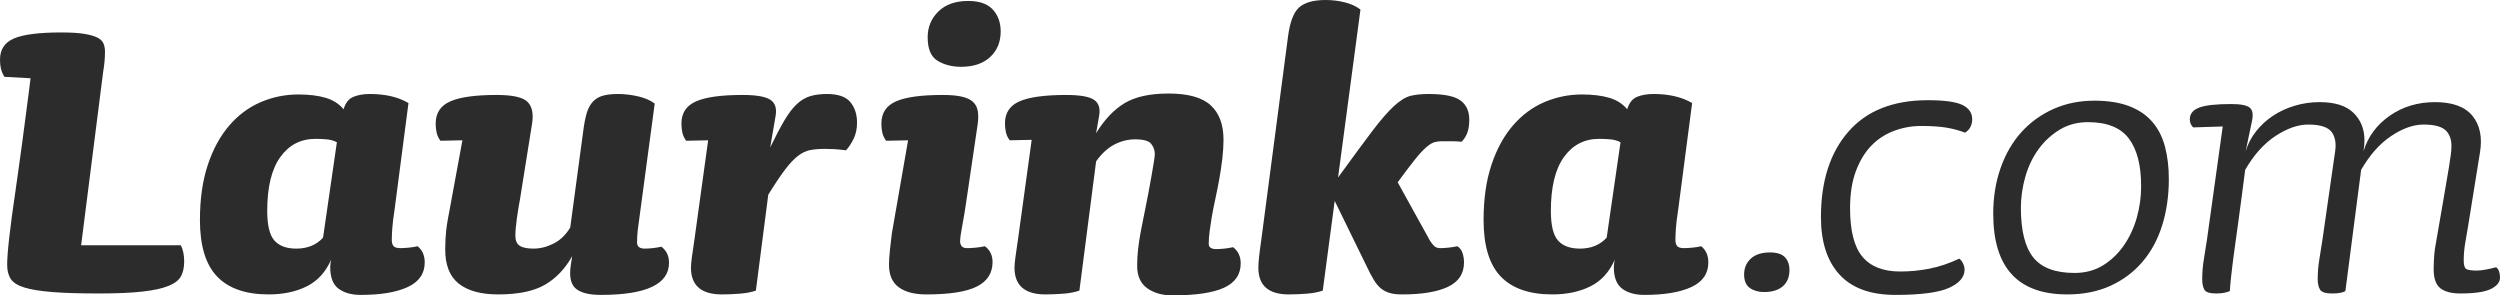 <?xml version="1.0" encoding="utf-8"?>
<!-- Generator: Adobe Illustrator 12.0.0, SVG Export Plug-In . SVG Version: 6.00 Build 51448)  -->
<!DOCTYPE svg PUBLIC "-//W3C//DTD SVG 1.1//EN" "http://www.w3.org/Graphics/SVG/1.1/DTD/svg11.dtd">
<svg  version="1.1" id="Capa_1" xmlns="http://www.w3.org/2000/svg" xmlns:xlink="http://www.w3.org/1999/xlink" width="606.496" height="71.658"
	 viewBox="0 0 606.496 71.658" overflow="visible" enable-background="new 0 0 606.496 71.658" xml:space="preserve">
<path fill="#2C2C2C" d="M44.683,63.44c0,1.39-0.25,2.566-0.75,3.529c-0.503,0.967-1.506,1.756-3.012,2.373
	c-1.502,0.62-3.606,1.081-6.308,1.39c-2.701,0.309-6.251,0.463-10.65,0.463c-4.631,0-8.393-0.116-11.287-0.348
	s-5.152-0.596-6.774-1.098c-1.62-0.504-2.719-1.196-3.297-2.086c-0.579-0.886-0.868-2.026-0.868-3.413
	c0-1.465,0.172-3.725,0.52-6.775c0.349-3.045,0.828-6.656,1.447-10.822c0.156-1.08,0.386-2.721,0.697-4.92
	c0.307-2.201,0.635-4.574,0.982-7.12c0.348-2.548,0.675-5.034,0.984-7.468c0.308-2.431,0.56-4.358,0.752-5.788
	c0.193-1.427,0.29-2.219,0.29-2.374L1.04,18.636c-0.386-0.693-0.655-1.348-0.811-1.967C0.075,16.052,0,15.321,0,14.47
	C0,12,1.136,10.285,3.413,9.32c2.275-0.965,6.079-1.447,11.405-1.447c2.392,0,4.283,0.114,5.671,0.344
	c1.388,0.234,2.45,0.542,3.184,0.927c0.733,0.388,1.216,0.868,1.447,1.446c0.23,0.58,0.349,1.217,0.349,1.911
	c0,0.849-0.041,1.679-0.118,2.489c-0.075,0.81-0.193,1.678-0.347,2.605L19.68,59.501h24.194
	C44.415,60.584,44.683,61.896,44.683,63.44L44.683,63.44z M98.922,69.631c-2.742,1.274-6.541,1.913-11.404,1.913
	c-2.241,0-4.035-0.504-5.383-1.508c-1.352-1.001-2.027-2.737-2.027-5.207c0-0.157,0.019-0.425,0.059-0.811
	c0.039-0.386,0.093-0.733,0.173-1.044c-1.313,3.012-3.28,5.171-5.905,6.483c-2.622,1.313-5.713,1.968-9.262,1.968
	c-5.555,0-9.723-1.447-12.5-4.342c-2.781-2.895-4.17-7.465-4.17-13.719c0-5.092,0.639-9.551,1.913-13.369
	c1.271-3.82,3.008-7.004,5.207-9.55c2.201-2.549,4.748-4.438,7.642-5.675c2.895-1.233,5.922-1.851,9.089-1.851
	c2.622,0,4.841,0.27,6.657,0.811c1.812,0.54,3.259,1.466,4.341,2.776c0.462-1.543,1.251-2.546,2.375-3.008
	c1.117-0.465,2.446-0.696,3.993-0.696c3.78,0,6.905,0.734,9.375,2.199l-3.355,25.702c-0.311,2.006-0.504,3.587-0.579,4.744
	c-0.08,1.158-0.117,2.086-0.117,2.78c0,0.618,0.134,1.101,0.407,1.447c0.268,0.345,0.827,0.521,1.677,0.521
	c0.539,0,1.217-0.038,2.026-0.117c0.809-0.075,1.523-0.189,2.143-0.348c1.158,0.926,1.736,2.24,1.736,3.938
	C103.032,66.373,101.66,68.361,98.922,69.631L98.922,69.631z M79.241,33.802c-0.889-0.076-1.795-0.116-2.722-0.116
	c-3.548,0-6.387,1.467-8.507,4.398c-2.125,2.936-3.184,7.295-3.184,13.082c0,3.473,0.579,5.868,1.737,7.178
	c1.158,1.312,2.933,1.968,5.324,1.968c2.701,0,4.862-0.886,6.483-2.661l3.357-23.152C80.958,34.114,80.127,33.881,79.241,33.802
	L79.241,33.802z M145.75,71.544c-2.857,0-4.882-0.519-6.078-1.548c-1.199-1.031-1.602-2.886-1.216-5.56l0.347-2.292
	c-1.698,3.058-3.9,5.366-6.598,6.934c-2.705,1.567-6.484,2.348-11.345,2.348c-4.169,0-7.353-0.868-9.552-2.604
	c-2.202-1.737-3.299-4.496-3.299-8.276c0-1.623,0.075-3.145,0.229-4.574c0.156-1.428,0.504-3.49,1.044-6.191l2.895-15.746
	l-5.327,0.115c-0.462-0.615-0.771-1.273-0.926-1.965c-0.155-0.697-0.23-1.431-0.23-2.203c0-2.546,1.175-4.341,3.531-5.381
	c2.353-1.044,6.115-1.565,11.287-1.565c3.858,0,6.346,0.565,7.467,1.685c1.119,1.122,1.484,2.885,1.099,5.285l-2.894,18.113
	c-0.308,1.628-0.58,3.292-0.81,4.995c-0.232,1.705-0.348,3.059-0.348,4.064c0,1.161,0.348,1.977,1.042,2.438
	c0.695,0.465,1.814,0.696,3.357,0.696c1.622,0,3.242-0.403,4.861-1.22c1.623-0.809,2.97-2.107,4.052-3.891l3.128-23.225
	c0.231-1.856,0.521-3.366,0.868-4.527c0.345-1.16,0.848-2.09,1.503-2.789c0.654-0.695,1.468-1.178,2.432-1.45
	c0.965-0.272,2.181-0.406,3.647-0.406c1.622,0,3.259,0.193,4.919,0.582c1.66,0.386,2.991,0.967,3.996,1.739l-3.707,27.639
	c-0.155,1.008-0.289,2.018-0.404,3.023c-0.116,1.005-0.175,2.01-0.175,3.015c0,1.006,0.616,1.51,1.854,1.51
	c0.538,0,1.175-0.038,1.909-0.114s1.447-0.192,2.143-0.35c1.233,0.922,1.852,2.224,1.852,3.902
	C162.303,68.946,156.785,71.544,145.75,71.544L145.75,71.544z M207.105,33.631c-0.541,1.119-1.158,2.063-1.854,2.835
	c-1.234-0.155-2.219-0.252-2.952-0.29c-0.734-0.038-1.447-0.059-2.14-0.059c-1.39,0-2.588,0.097-3.591,0.289
	c-1.001,0.193-1.987,0.658-2.952,1.39c-0.965,0.733-2.005,1.835-3.124,3.3c-1.121,1.468-2.489,3.512-4.112,6.137L183.374,70.5
	c-1.082,0.386-2.415,0.637-3.993,0.754c-1.584,0.114-2.994,0.172-4.228,0.172c-5.017,0-7.525-2.159-7.525-6.483
	c0-0.617,0.077-1.485,0.231-2.604c0.155-1.117,0.349-2.447,0.579-3.994l3.359-24.311l-5.327,0.115
	c-0.462-0.615-0.773-1.273-0.927-1.965c-0.154-0.697-0.23-1.431-0.23-2.203c0-2.546,1.175-4.341,3.532-5.381
	c2.353-1.044,6.115-1.565,11.286-1.565c3.394,0,5.672,0.407,6.83,1.217c1.157,0.809,1.542,2.18,1.157,4.11l-1.271,7.408
	c1.31-2.701,2.468-4.899,3.473-6.599c1.003-1.695,2.006-3.01,3.008-3.935c1.003-0.926,2.084-1.565,3.242-1.912
	c1.159-0.348,2.508-0.52,4.052-0.52c2.701,0,4.592,0.657,5.675,1.967c1.078,1.313,1.619,2.974,1.619,4.978
	C207.915,31.219,207.644,32.51,207.105,33.631L207.105,33.631z M240.213,13.833c-1.699,1.581-4.051,2.374-7.06,2.374
	c-2.164,0-4.051-0.482-5.674-1.447c-1.62-0.965-2.429-2.873-2.429-5.729c0-2.471,0.868-4.556,2.605-6.254
	c1.737-1.696,4.147-2.546,7.235-2.546c2.7,0,4.689,0.696,5.961,2.084c1.273,1.388,1.912,3.166,1.912,5.324
	C242.763,10.187,241.911,12.251,240.213,13.833L240.213,13.833z M233.326,23.442c1.196,0.272,2.102,0.692,2.721,1.271
	c0.618,0.579,1.003,1.315,1.158,2.201c0.153,0.889,0.153,1.909,0,3.067l-2.663,18.062c-0.386,2.701-0.75,4.939-1.099,6.715
	c-0.348,1.775-0.52,3.047-0.52,3.816c0,0.389,0.113,0.756,0.345,1.103c0.234,0.345,0.695,0.521,1.391,0.521
	c0.539,0,1.213-0.038,2.027-0.117c0.808-0.075,1.561-0.189,2.255-0.348c1.235,0.926,1.851,2.202,1.851,3.82
	c0,2.704-1.272,4.689-3.817,5.965c-2.549,1.271-6.64,1.908-12.273,1.908c-2.855,0-5.075-0.579-6.656-1.736
	c-1.583-1.158-2.375-2.97-2.375-5.439c0-1.004,0.076-2.219,0.23-3.649c0.156-1.426,0.311-2.757,0.465-3.993l3.935-22.574
	l-5.323,0.115c-0.464-0.615-0.775-1.273-0.927-1.965c-0.155-0.697-0.23-1.431-0.23-2.203c0-2.546,1.176-4.341,3.528-5.381
	c2.354-1.044,6.117-1.565,11.288-1.565C230.566,23.035,232.129,23.172,233.326,23.442L233.326,23.442z M296.939,69.808
	c-2.705,1.232-6.871,1.85-12.504,1.85c-2.471,0-4.514-0.579-6.135-1.743c-1.621-1.159-2.43-2.978-2.43-5.454
	c0-1.318,0.076-2.654,0.23-4.009c0.152-1.354,0.348-2.648,0.579-3.891c0.076-0.387,0.21-1.085,0.403-2.09
	c0.193-1.006,0.425-2.166,0.697-3.482c0.268-1.314,0.537-2.688,0.81-4.121c0.269-1.432,0.52-2.807,0.753-4.125
	c0.232-1.313,0.421-2.457,0.579-3.424c0.152-0.967,0.231-1.605,0.231-1.918c0-0.926-0.29-1.759-0.868-2.496
	c-0.579-0.734-1.874-1.103-3.878-1.103c-1.775,0-3.474,0.427-5.094,1.278c-1.622,0.851-3.086,2.207-4.399,4.063l-4.051,31.353
	c-1.082,0.389-2.412,0.64-3.993,0.759c-1.584,0.114-2.993,0.172-4.228,0.172c-5.017,0-7.524-2.165-7.524-6.501
	c0-0.619,0.076-1.492,0.234-2.613c0.152-1.123,0.344-2.459,0.579-4.005l3.356-24.387l-5.328,0.113
	c-0.461-0.611-0.771-1.261-0.923-1.947c-0.157-0.688-0.233-1.412-0.233-2.178c0-2.517,1.178-4.294,3.532-5.327
	c2.352-1.028,6.115-1.547,11.286-1.547c3.398,0,5.675,0.404,6.833,1.205c1.158,0.802,1.54,2.158,1.158,4.067l-0.697,4.008
	c2.005-3.286,4.301-5.71,6.889-7.277c2.583-1.567,6.153-2.35,10.707-2.35c4.708,0,8.104,0.947,10.188,2.838
	c2.085,1.891,3.125,4.687,3.125,8.394c0,1.387-0.096,2.911-0.289,4.57c-0.193,1.662-0.445,3.34-0.751,5.035
	c-0.31,1.699-0.638,3.342-0.985,4.92c-0.348,1.584-0.638,3.07-0.868,4.457c-0.154,1.004-0.311,2.048-0.462,3.127
	c-0.155,1.082-0.23,2.125-0.23,3.125c0,0.851,0.617,1.275,1.851,1.275c0.54,0,1.175-0.039,1.913-0.118
	c0.731-0.075,1.446-0.19,2.14-0.345c1.233,0.924,1.852,2.24,1.852,3.936C300.99,66.602,299.64,68.573,296.939,69.808L296.939,69.808
	z M355.979,32.184c-0.311,0.846-0.775,1.58-1.391,2.197c-0.85-0.075-1.698-0.117-2.548-0.117c-0.849,0-1.618,0-2.313,0
	c-0.617,0-1.196,0.08-1.736,0.234c-0.542,0.154-1.196,0.559-1.968,1.213c-0.772,0.657-1.7,1.66-2.776,3.012
	c-1.083,1.351-2.473,3.184-4.168,5.499l7.87,14.239c0.307,0.461,0.639,0.869,0.982,1.216c0.35,0.345,0.832,0.521,1.447,0.521
	c0.542,0,1.196-0.038,1.972-0.117c0.768-0.075,1.503-0.189,2.198-0.348c0.615,0.389,1.04,0.947,1.273,1.681
	c0.231,0.733,0.345,1.486,0.345,2.258c0,2.701-1.29,4.668-3.876,5.902c-2.588,1.235-6.31,1.853-11.173,1.853
	c-1.157,0-2.142-0.115-2.95-0.348c-0.813-0.231-1.526-0.596-2.142-1.1c-0.622-0.499-1.198-1.194-1.736-2.084
	c-0.543-0.886-1.121-1.985-1.739-3.297l-7.755-15.863L320.901,70.5c-1.08,0.386-2.414,0.637-3.994,0.754
	c-1.584,0.114-2.993,0.172-4.226,0.172c-4.942,0-7.407-2.159-7.407-6.483c0-1.235,0.229-3.433,0.692-6.599L312.45,9.03
	c0.461-3.628,1.368-6.04,2.721-7.236C316.52,0.598,318.663,0,321.595,0c1.623,0,3.184,0.192,4.69,0.578
	c1.506,0.387,2.76,0.966,3.761,1.737l-5.439,40.75c3.474-4.786,6.23-8.528,8.276-11.23c2.045-2.701,3.801-4.726,5.268-6.077
	c1.464-1.351,2.798-2.181,3.992-2.491c1.196-0.307,2.682-0.462,4.459-0.462c3.703,0,6.271,0.52,7.699,1.564
	c1.429,1.04,2.143,2.605,2.143,4.687C356.443,30.292,356.286,31.333,355.979,32.184L355.979,32.184z M410.33,69.631
	c-2.739,1.274-6.541,1.913-11.401,1.913c-2.24,0-4.035-0.504-5.386-1.508c-1.349-1.001-2.026-2.737-2.026-5.207
	c0-0.157,0.021-0.425,0.058-0.811c0.039-0.386,0.099-0.733,0.176-1.044c-1.316,3.012-3.282,5.171-5.906,6.483
	c-2.622,1.313-5.71,1.968-9.26,1.968c-5.558,0-9.724-1.447-12.504-4.342c-2.776-2.895-4.166-7.465-4.166-13.719
	c0-5.092,0.637-9.551,1.91-13.369c1.273-3.82,3.011-7.004,5.208-9.55c2.202-2.549,4.749-4.438,7.644-5.675
	c2.895-1.233,5.922-1.851,9.086-1.851c2.622,0,4.844,0.27,6.655,0.811c1.813,0.54,3.261,1.466,4.342,2.776
	c0.465-1.543,1.256-2.546,2.373-3.008c1.119-0.465,2.45-0.696,3.994-0.696c3.78,0,6.908,0.734,9.38,2.199l-3.359,25.702
	c-0.307,2.006-0.502,3.587-0.581,4.744c-0.075,1.158-0.111,2.086-0.111,2.78c0,0.618,0.133,1.101,0.401,1.447
	c0.274,0.345,0.831,0.521,1.683,0.521c0.538,0,1.214-0.038,2.026-0.117c0.808-0.075,1.521-0.189,2.14-0.348
	c1.157,0.926,1.736,2.24,1.736,3.938C414.44,66.373,413.068,68.361,410.33,69.631L410.33,69.631z M390.648,33.802
	c-0.886-0.076-1.792-0.116-2.719-0.116c-3.553,0-6.387,1.467-8.51,4.398c-2.122,2.936-3.182,7.295-3.182,13.082
	c0,3.473,0.577,5.868,1.734,7.178c1.158,1.312,2.934,1.968,5.326,1.968c2.701,0,4.862-0.886,6.483-2.661l3.357-23.152
	C392.37,34.114,391.538,33.881,390.648,33.802L390.648,33.802z M432.502,69.458c-1.083,0.928-2.588,1.389-4.518,1.389
	c-1.39,0-2.545-0.328-3.474-0.983c-0.926-0.656-1.39-1.754-1.39-3.298s0.539-2.819,1.621-3.823c1.081-1.001,2.627-1.505,4.631-1.505
	c1.698,0,2.914,0.389,3.647,1.158c0.731,0.771,1.1,1.815,1.1,3.126C434.12,67.22,433.578,68.532,432.502,69.458L432.502,69.458z
	 M478.053,30.736c-0.27,0.579-0.711,1.061-1.331,1.448c-1.392-0.542-2.895-0.945-4.518-1.219c-1.616-0.268-3.664-0.405-6.134-0.405
	c-2.315,0-4.534,0.405-6.657,1.213c-2.12,0.807-3.956,2.02-5.497,3.635c-1.546,1.616-2.778,3.674-3.705,6.174
	c-0.928,2.498-1.387,5.479-1.387,8.941c0,5.463,1.001,9.385,3.008,11.771c2.007,2.382,5.054,3.573,9.146,3.573
	c2.391,0,4.766-0.231,7.115-0.692c2.354-0.465,4.767-1.273,7.236-2.434c0.389,0.312,0.697,0.715,0.929,1.219
	c0.229,0.501,0.347,0.981,0.347,1.446c0,1.804-1.254,3.278-3.763,4.424c-2.506,1.138-6.848,1.713-13.022,1.713
	c-6.021,0-10.537-1.641-13.544-4.921c-3.012-3.28-4.517-7.931-4.517-13.951c0-8.721,2.217-15.629,6.656-20.724
	c4.437-5.093,10.864-7.638,19.277-7.638c4.009,0,6.807,0.386,8.394,1.156c1.58,0.773,2.371,1.93,2.371,3.474
	C478.458,29.557,478.323,30.158,478.053,30.736L478.053,30.736z M524.531,54.699c-1.081,3.435-2.681,6.388-4.803,8.854
	c-2.123,2.471-4.709,4.399-7.755,5.789c-3.051,1.39-6.544,2.084-10.478,2.084c-11.966,0-17.943-6.521-17.943-19.563
	c0-4.014,0.596-7.719,1.794-11.115c1.196-3.394,2.875-6.288,5.034-8.684c2.161-2.39,4.747-4.262,7.757-5.614
	c3.009-1.349,6.327-2.026,9.955-2.026c3.319,0,6.139,0.447,8.452,1.333c2.317,0.888,4.188,2.16,5.612,3.821
	c1.431,1.66,2.453,3.665,3.07,6.018c0.617,2.354,0.927,4.96,0.927,7.815C526.154,47.502,525.613,51.264,524.531,54.699
	L524.531,54.699z M516.439,33.583c-1.998-2.632-5.3-3.949-9.916-3.949c-2.536,0-4.807,0.603-6.801,1.8
	c-2,1.201-3.711,2.77-5.135,4.704c-1.42,1.935-2.498,4.163-3.227,6.678c-0.731,2.519-1.096,5.052-1.096,7.606
	c0,5.5,0.999,9.506,2.997,12.021c2,2.518,5.345,3.773,10.032,3.773c2.613,0,4.92-0.619,6.918-1.856
	c2.001-1.239,3.69-2.866,5.075-4.878c1.383-2.011,2.421-4.257,3.113-6.735c0.69-2.479,1.037-4.993,1.037-7.549
	C519.438,40.088,518.439,36.216,516.439,33.583L516.439,33.583z M604.294,70.097c-1.466,0.733-3.934,1.098-7.407,1.098
	c-2.163,0-3.782-0.423-4.862-1.273c-1.081-0.847-1.623-2.391-1.623-4.631c0-0.848,0.04-1.87,0.118-3.066
	c0.076-1.196,0.27-2.568,0.578-4.112c0.692-4.088,1.273-7.443,1.739-10.068c0.459-2.623,0.883-5.114,1.271-7.467
	c0.384-2.354,0.576-3.84,0.576-4.459c0.157-1.854-0.251-3.299-1.213-4.342c-0.968-1.04-2.801-1.563-5.5-1.563
	c-2.472,0-5.094,0.926-7.87,2.779c-2.781,1.851-5.21,4.593-7.296,8.217l-3.819,29.406c-0.617,0.389-1.697,0.579-3.243,0.579
	c-1.542,0-2.507-0.309-2.895-0.926c-0.384-0.618-0.577-1.465-0.577-2.548c0-1.62,0.133-3.241,0.407-4.86
	c0.269-1.623,0.52-3.205,0.751-4.749l3.01-20.953c0.386-2.158,0.136-3.855-0.75-5.094c-0.89-1.232-2.803-1.852-5.735-1.852
	c-2.468,0-5.111,0.926-7.929,2.779c-2.814,1.851-5.266,4.593-7.35,8.217l-0.811,6.254c-0.229,1.851-0.521,4.014-0.868,6.482
	c-0.35,2.474-0.675,4.844-0.984,7.121c-0.307,2.276-0.56,4.303-0.752,6.076c-0.193,1.774-0.292,2.933-0.292,3.473
	c-0.384,0.156-0.827,0.29-1.329,0.403c-0.502,0.118-1.177,0.176-2.024,0.176c-1.548,0-2.491-0.309-2.838-0.926
	c-0.348-0.618-0.521-1.465-0.521-2.548c0-1.62,0.133-3.241,0.405-4.86c0.269-1.623,0.523-3.205,0.751-4.749l3.822-27.435
	l-7.176,0.23c-0.543-0.538-0.811-1.194-0.811-1.967c0-1.313,0.75-2.257,2.258-2.835c1.505-0.579,4.109-0.869,7.813-0.869
	c2.236,0,3.722,0.29,4.455,0.869c0.733,0.579,0.907,1.715,0.525,3.415l-1.507,7.176c0.536-1.775,1.389-3.394,2.547-4.862
	c1.157-1.465,2.523-2.721,4.11-3.762c1.58-1.043,3.336-1.854,5.268-2.432c1.928-0.579,3.934-0.868,6.021-0.868
	c3.702,0,6.44,0.868,8.218,2.604c1.773,1.737,2.663,3.956,2.663,6.657c0,0.389-0.021,0.81-0.059,1.273
	c-0.04,0.463-0.099,0.928-0.173,1.39c1.078-3.548,3.2-6.426,6.365-8.625c3.162-2.201,6.831-3.3,10.999-3.3
	c4.242,0,7.274,1.119,9.09,3.359c1.812,2.238,2.406,5.21,1.791,8.912l-2.895,17.945c-0.231,1.313-0.461,2.662-0.692,4.052
	c-0.232,1.39-0.348,2.776-0.348,4.166c0,1.08,0.193,1.756,0.579,2.025c0.386,0.272,1.273,0.405,2.662,0.405
	c0.618,0,1.407-0.096,2.374-0.289c0.963-0.19,1.715-0.364,2.255-0.519c0.62,0.461,0.929,1.312,0.929,2.545
	C606.496,68.457,605.759,69.362,604.294,70.097L604.294,70.097z"/>
</svg>
